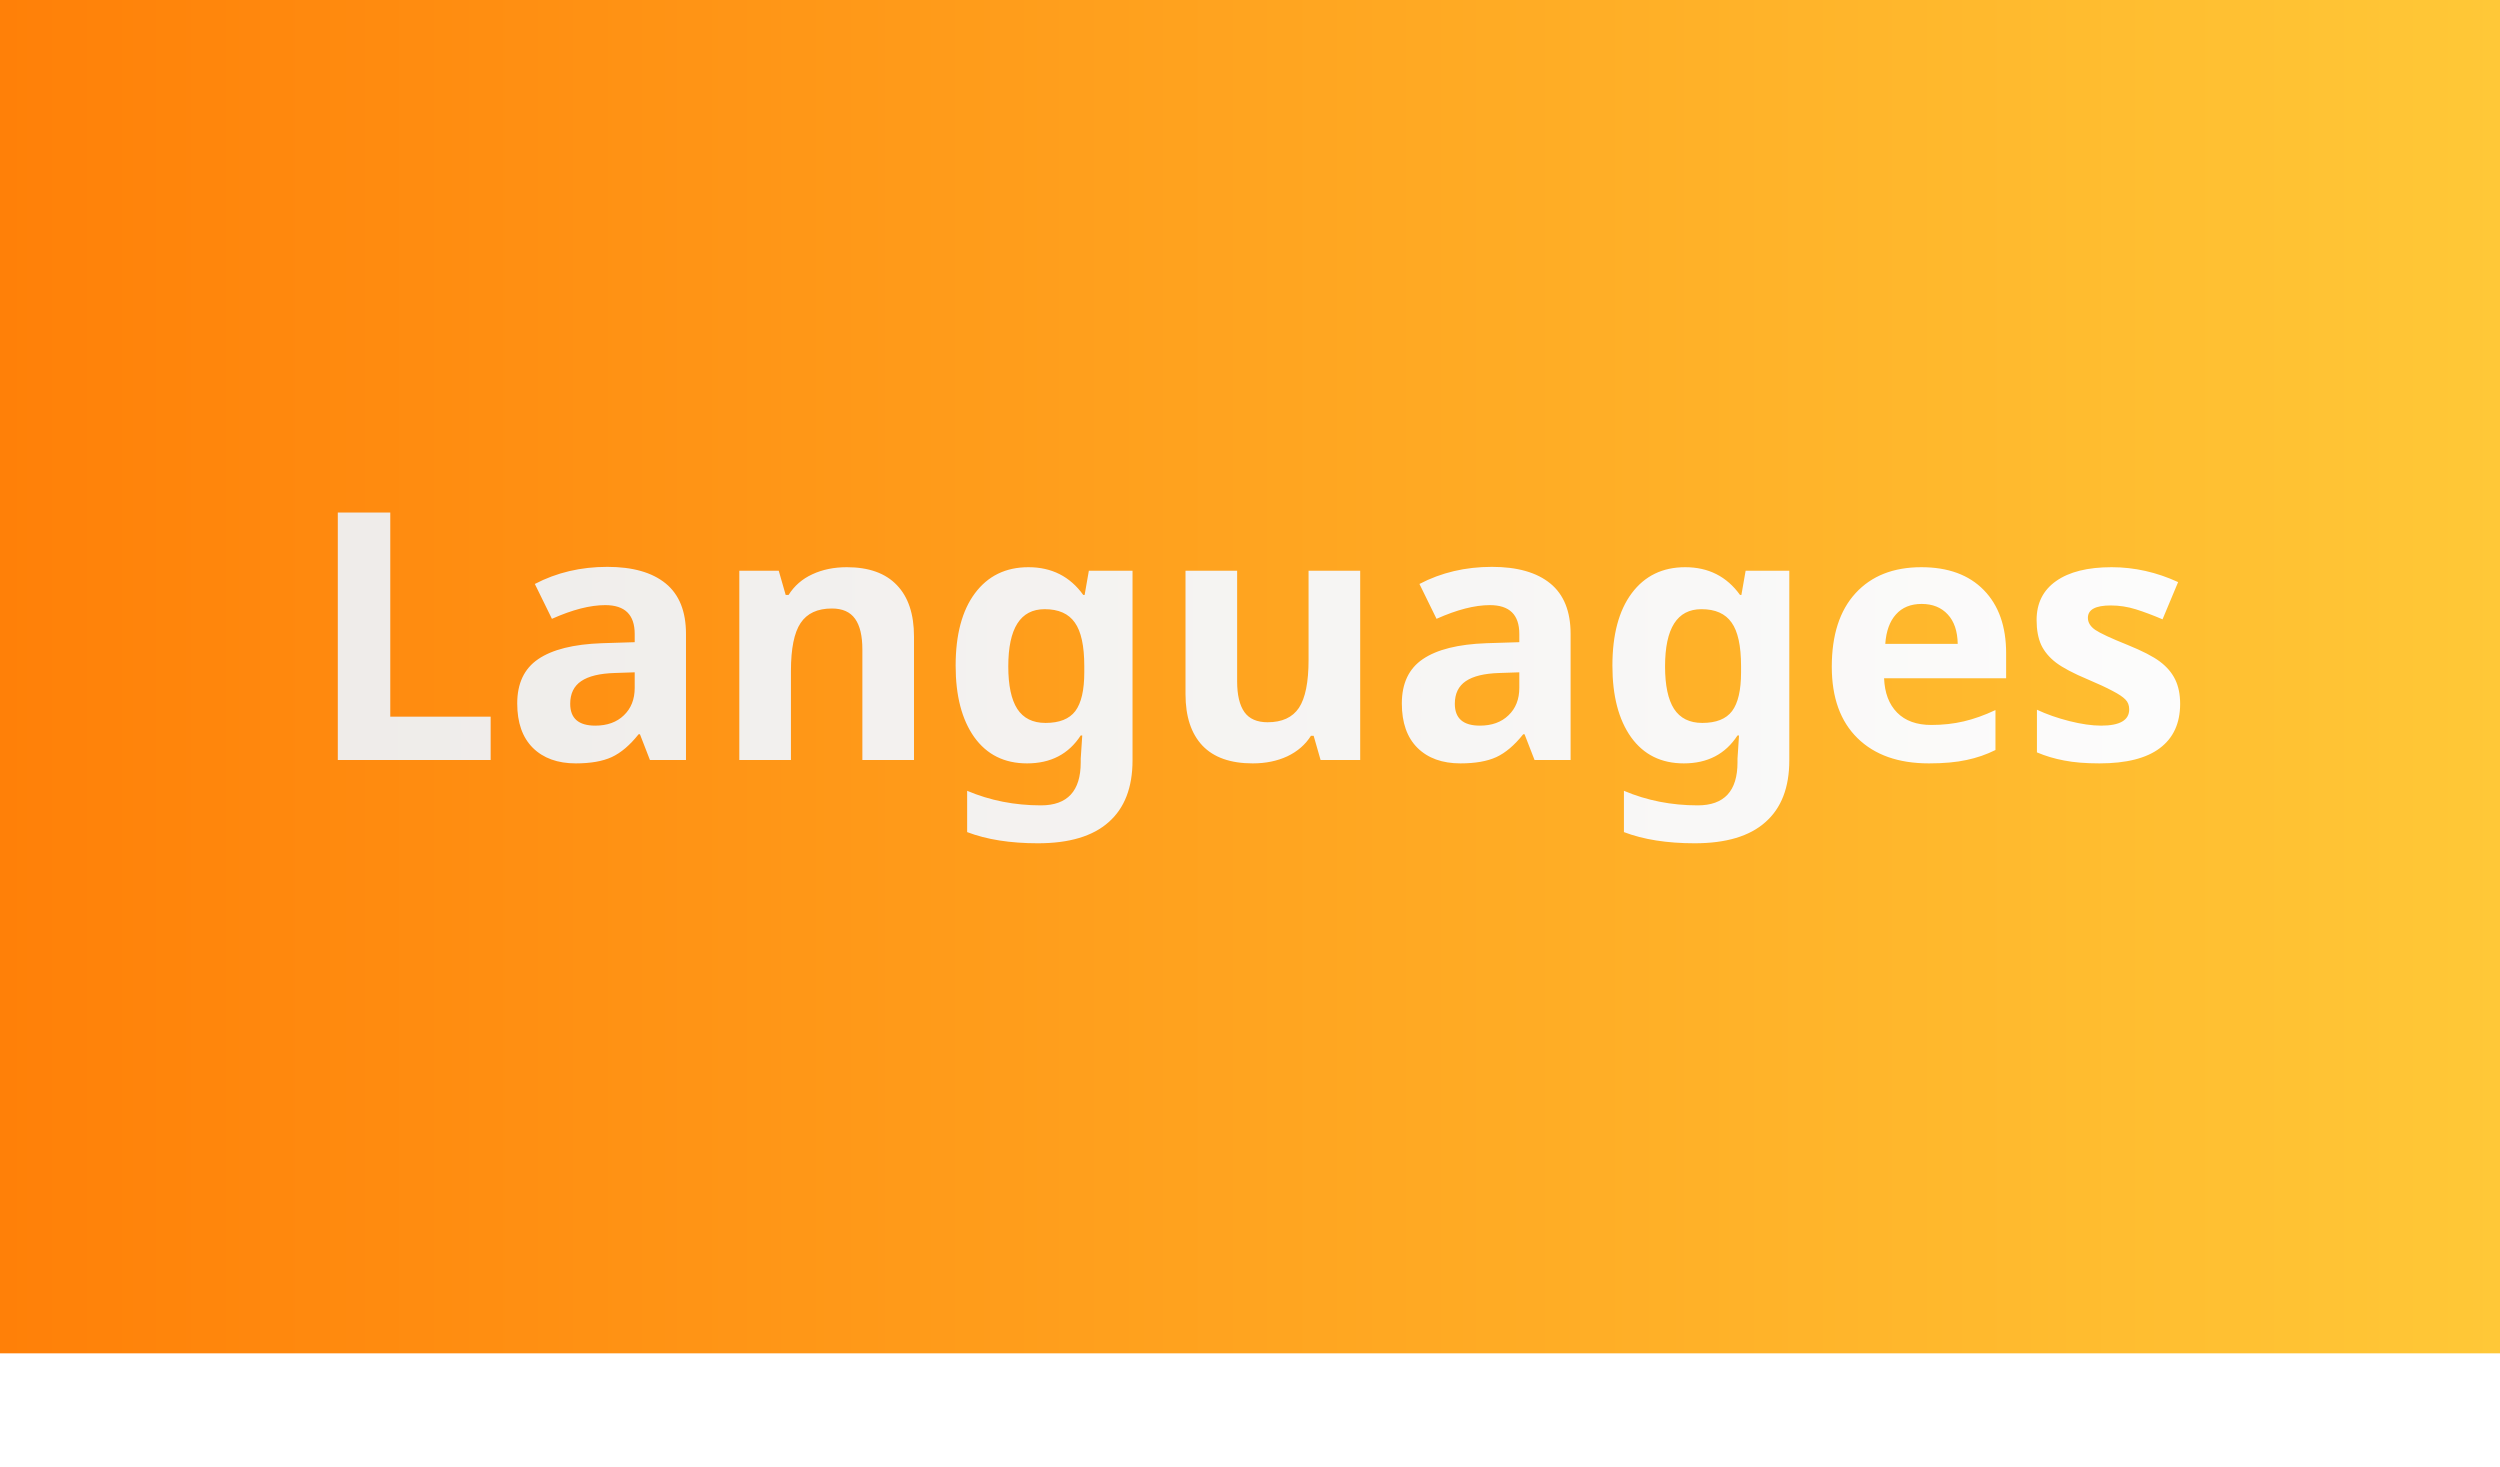 <svg width="375" height="220" viewBox="0 0 375 220" fill="none" xmlns="http://www.w3.org/2000/svg">
<rect y="-1" width="375" height="204" fill="url(#paint0_linear)"/>
<g filter="url(#filter0_d)">
<path d="M50.67 110V72.879H58.541V103.5H73.598V110H50.67ZM97.49 110L95.992 106.141H95.789C94.486 107.783 93.14 108.925 91.752 109.568C90.381 110.195 88.587 110.508 86.369 110.508C83.644 110.508 81.494 109.729 79.92 108.172C78.363 106.615 77.584 104.397 77.584 101.52C77.584 98.507 78.633 96.289 80.732 94.867C82.848 93.428 86.031 92.633 90.279 92.481L95.205 92.328V91.084C95.205 88.206 93.732 86.768 90.787 86.768C88.519 86.768 85.853 87.453 82.789 88.824L80.225 83.594C83.492 81.884 87.114 81.029 91.092 81.029C94.9 81.029 97.82 81.859 99.852 83.518C101.883 85.176 102.898 87.699 102.898 91.084V110H97.49ZM95.205 96.848L92.209 96.949C89.958 97.017 88.282 97.423 87.182 98.168C86.081 98.913 85.531 100.047 85.531 101.57C85.531 103.754 86.784 104.846 89.289 104.846C91.083 104.846 92.514 104.329 93.58 103.297C94.663 102.264 95.205 100.893 95.205 99.184V96.848ZM137.1 110H129.355V93.42C129.355 91.372 128.992 89.84 128.264 88.824C127.536 87.792 126.376 87.275 124.785 87.275C122.618 87.275 121.053 88.003 120.088 89.459C119.123 90.898 118.641 93.293 118.641 96.644V110H110.896V81.613H116.812L117.854 85.244H118.285C119.148 83.873 120.333 82.841 121.84 82.147C123.363 81.436 125.09 81.08 127.02 81.08C130.32 81.08 132.826 81.977 134.535 83.772C136.245 85.549 137.1 88.122 137.1 91.49V110ZM156.828 104.439C158.91 104.439 160.4 103.847 161.297 102.662C162.194 101.46 162.643 99.522 162.643 96.848V95.908C162.643 92.878 162.169 90.703 161.221 89.383C160.29 88.046 158.783 87.377 156.701 87.377C153.062 87.377 151.242 90.238 151.242 95.959C151.242 98.803 151.691 100.927 152.588 102.332C153.502 103.737 154.915 104.439 156.828 104.439ZM169.879 110.051C169.879 114.13 168.686 117.219 166.299 119.318C163.929 121.434 160.391 122.492 155.686 122.492C151.538 122.492 148.001 121.934 145.072 120.816V114.621C148.508 116.077 152.199 116.805 156.143 116.805C160.12 116.805 162.109 114.655 162.109 110.355V109.797L162.338 106.318H162.109C160.298 109.111 157.615 110.508 154.061 110.508C150.658 110.508 148.018 109.196 146.139 106.572C144.277 103.949 143.346 100.377 143.346 95.857C143.346 91.203 144.311 87.58 146.24 84.99C148.187 82.383 150.861 81.08 154.264 81.08C157.751 81.08 160.493 82.468 162.49 85.244H162.693L163.328 81.613H169.879V110.051ZM198.088 110L197.047 106.369H196.641C195.811 107.689 194.635 108.714 193.111 109.441C191.588 110.152 189.853 110.508 187.906 110.508C184.572 110.508 182.058 109.619 180.365 107.842C178.673 106.048 177.826 103.475 177.826 100.123V81.613H185.57V98.193C185.57 100.242 185.934 101.782 186.662 102.814C187.39 103.83 188.549 104.338 190.141 104.338C192.307 104.338 193.873 103.618 194.838 102.18C195.803 100.724 196.285 98.32 196.285 94.969V81.613H204.029V110H198.088ZM230.182 110L228.684 106.141H228.48C227.177 107.783 225.831 108.925 224.443 109.568C223.072 110.195 221.278 110.508 219.061 110.508C216.335 110.508 214.186 109.729 212.611 108.172C211.054 106.615 210.275 104.397 210.275 101.52C210.275 98.507 211.325 96.289 213.424 94.867C215.54 93.428 218.722 92.633 222.971 92.481L227.896 92.328V91.084C227.896 88.206 226.424 86.768 223.479 86.768C221.21 86.768 218.544 87.453 215.48 88.824L212.916 83.594C216.183 81.884 219.805 81.029 223.783 81.029C227.592 81.029 230.512 81.859 232.543 83.518C234.574 85.176 235.59 87.699 235.59 91.084V110H230.182ZM227.896 96.848L224.9 96.949C222.649 97.017 220.973 97.423 219.873 98.168C218.773 98.913 218.223 100.047 218.223 101.57C218.223 103.754 219.475 104.846 221.98 104.846C223.775 104.846 225.205 104.329 226.271 103.297C227.355 102.264 227.896 100.893 227.896 99.184V96.848ZM255.344 104.439C257.426 104.439 258.915 103.847 259.812 102.662C260.71 101.46 261.158 99.522 261.158 96.848V95.908C261.158 92.878 260.684 90.703 259.736 89.383C258.805 88.046 257.299 87.377 255.217 87.377C251.577 87.377 249.758 90.238 249.758 95.959C249.758 98.803 250.206 100.927 251.104 102.332C252.018 103.737 253.431 104.439 255.344 104.439ZM268.395 110.051C268.395 114.13 267.201 117.219 264.814 119.318C262.445 121.434 258.907 122.492 254.201 122.492C250.054 122.492 246.516 121.934 243.588 120.816V114.621C247.024 116.077 250.714 116.805 254.658 116.805C258.636 116.805 260.625 114.655 260.625 110.355V109.797L260.854 106.318H260.625C258.814 109.111 256.131 110.508 252.576 110.508C249.174 110.508 246.533 109.196 244.654 106.572C242.792 103.949 241.861 100.377 241.861 95.857C241.861 91.203 242.826 87.58 244.756 84.99C246.702 82.383 249.377 81.08 252.779 81.08C256.266 81.08 259.008 82.468 261.006 85.244H261.209L261.844 81.613H268.395V110.051ZM288.25 86.59C286.608 86.59 285.322 87.115 284.391 88.164C283.46 89.197 282.926 90.669 282.791 92.582H293.658C293.624 90.669 293.125 89.197 292.16 88.164C291.195 87.115 289.892 86.59 288.25 86.59ZM289.342 110.508C284.771 110.508 281.2 109.247 278.627 106.725C276.054 104.202 274.768 100.631 274.768 96.01C274.768 91.253 275.952 87.58 278.322 84.99C280.709 82.383 284.001 81.08 288.199 81.08C292.211 81.08 295.334 82.223 297.568 84.508C299.803 86.793 300.92 89.95 300.92 93.978V97.736H282.613C282.698 99.937 283.35 101.655 284.568 102.891C285.787 104.126 287.497 104.744 289.697 104.744C291.407 104.744 293.023 104.566 294.547 104.211C296.07 103.855 297.661 103.288 299.32 102.51V108.502C297.966 109.179 296.519 109.678 294.979 110C293.438 110.339 291.559 110.508 289.342 110.508ZM327.021 101.57C327.021 104.482 326.006 106.699 323.975 108.223C321.96 109.746 318.939 110.508 314.91 110.508C312.845 110.508 311.085 110.364 309.629 110.076C308.173 109.805 306.811 109.399 305.541 108.857V102.459C306.98 103.136 308.596 103.703 310.391 104.16C312.202 104.617 313.793 104.846 315.164 104.846C317.974 104.846 319.379 104.033 319.379 102.408C319.379 101.799 319.193 101.308 318.82 100.936C318.448 100.546 317.805 100.115 316.891 99.641C315.977 99.15 314.758 98.583 313.234 97.939C311.051 97.025 309.443 96.179 308.41 95.4C307.395 94.622 306.65 93.733 306.176 92.734C305.719 91.719 305.49 90.475 305.49 89.002C305.49 86.48 306.464 84.533 308.41 83.162C310.374 81.774 313.15 81.08 316.738 81.08C320.158 81.08 323.484 81.825 326.717 83.314L324.381 88.9C322.959 88.291 321.63 87.792 320.395 87.402C319.159 87.013 317.898 86.818 316.611 86.818C314.326 86.818 313.184 87.436 313.184 88.672C313.184 89.366 313.548 89.967 314.275 90.475C315.02 90.982 316.637 91.736 319.125 92.734C321.342 93.632 322.967 94.469 324 95.248C325.033 96.027 325.794 96.924 326.285 97.939C326.776 98.955 327.021 100.165 327.021 101.57Z" fill="url(#paint1_linear)"/>
</g>
<defs>
<filter id="filter0_d" x="46.67" y="72.879" width="284.352" height="57.613" filterUnits="userSpaceOnUse" color-interpolation-filters="sRGB">
<feFlood flood-opacity="0" result="BackgroundImageFix"/>
<feColorMatrix in="SourceAlpha" type="matrix" values="0 0 0 0 0 0 0 0 0 0 0 0 0 0 0 0 0 0 127 0"/>
<feOffset dy="4"/>
<feGaussianBlur stdDeviation="2"/>
<feColorMatrix type="matrix" values="0 0 0 0 0 0 0 0 0 0 0 0 0 0 0 0 0 0 0.25 0"/>
<feBlend mode="normal" in2="BackgroundImageFix" result="effect1_dropShadow"/>
<feBlend mode="normal" in="SourceGraphic" in2="effect1_dropShadow" result="shape"/>
</filter>
<linearGradient id="paint0_linear" x1="0" y1="101" x2="375" y2="101" gradientUnits="userSpaceOnUse">
<stop stop-color="#FF8008"/>
<stop offset="1" stop-color="#FFC837"/>
</linearGradient>
<linearGradient id="paint1_linear" x1="0" y1="109.5" x2="375" y2="109.5" gradientUnits="userSpaceOnUse">
<stop stop-color="#ECE9E6"/>
<stop offset="1" stop-color="white"/>
</linearGradient>
</defs>
</svg>
